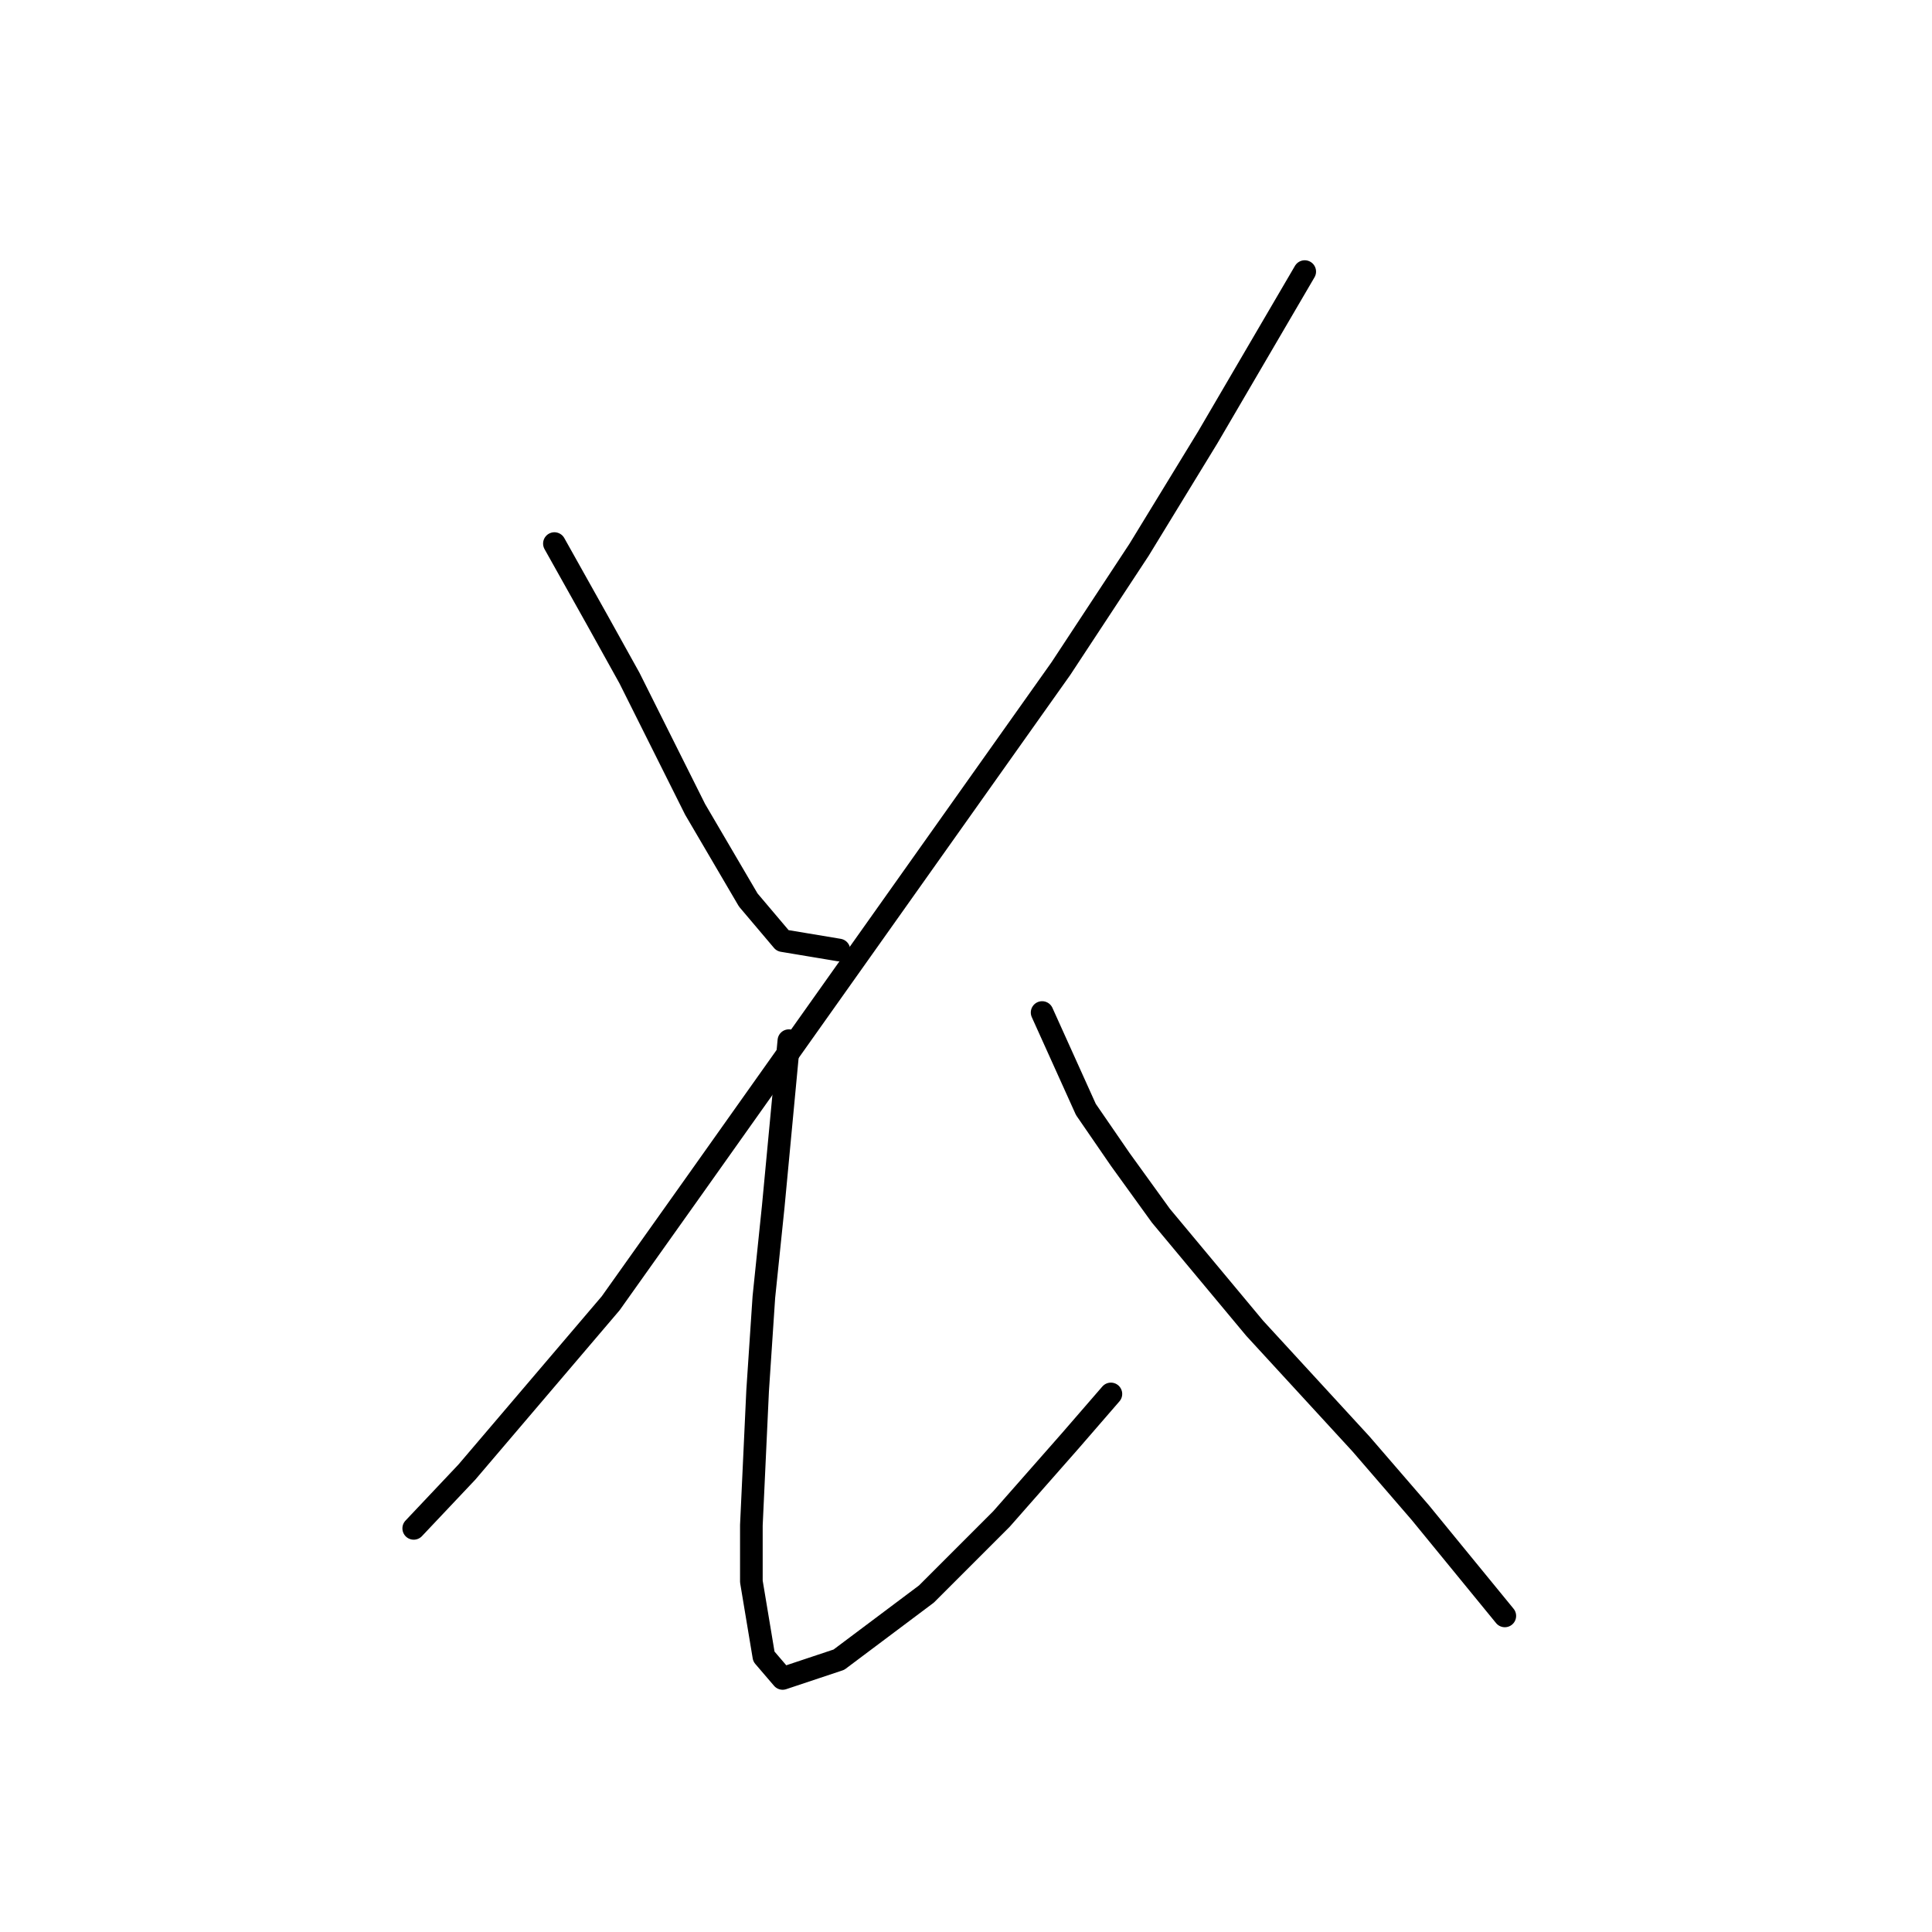 <?xml version="1.0" standalone="no"?>
    <svg width="256" height="256" xmlns="http://www.w3.org/2000/svg" version="1.1">
    <polyline stroke="black" stroke-width="3" stroke-linecap="round" fill="transparent" stroke-linejoin="round" points="73.462 72.027 79.262 82.383 83.404 89.84 92.104 107.239 99.146 119.252 103.703 124.637 111.159 125.88 111.159 125.88 " />
        <polyline stroke="black" stroke-width="3" stroke-linecap="round" fill="transparent" stroke-linejoin="round" points="172.883 35.987 160.041 57.943 150.927 72.856 140.571 88.597 92.104 156.949 80.919 172.691 61.863 195.06 54.821 202.517 54.821 202.517 " />
        <polyline stroke="black" stroke-width="3" stroke-linecap="round" fill="transparent" stroke-linejoin="round" points="104.531 137.893 102.46 159.849 101.217 171.862 100.389 184.29 99.56 202.103 99.56 209.559 101.217 219.501 103.703 222.401 111.159 219.915 122.758 211.216 132.7 201.274 141.814 190.918 147.199 184.704 147.199 184.704 " />
        <polyline stroke="black" stroke-width="3" stroke-linecap="round" fill="transparent" stroke-linejoin="round" points="138.086 134.165 143.885 147.007 148.442 153.635 153.827 161.092 166.255 176.005 180.339 191.332 188.21 200.446 199.395 214.116 199.395 214.116 " />
        </svg>